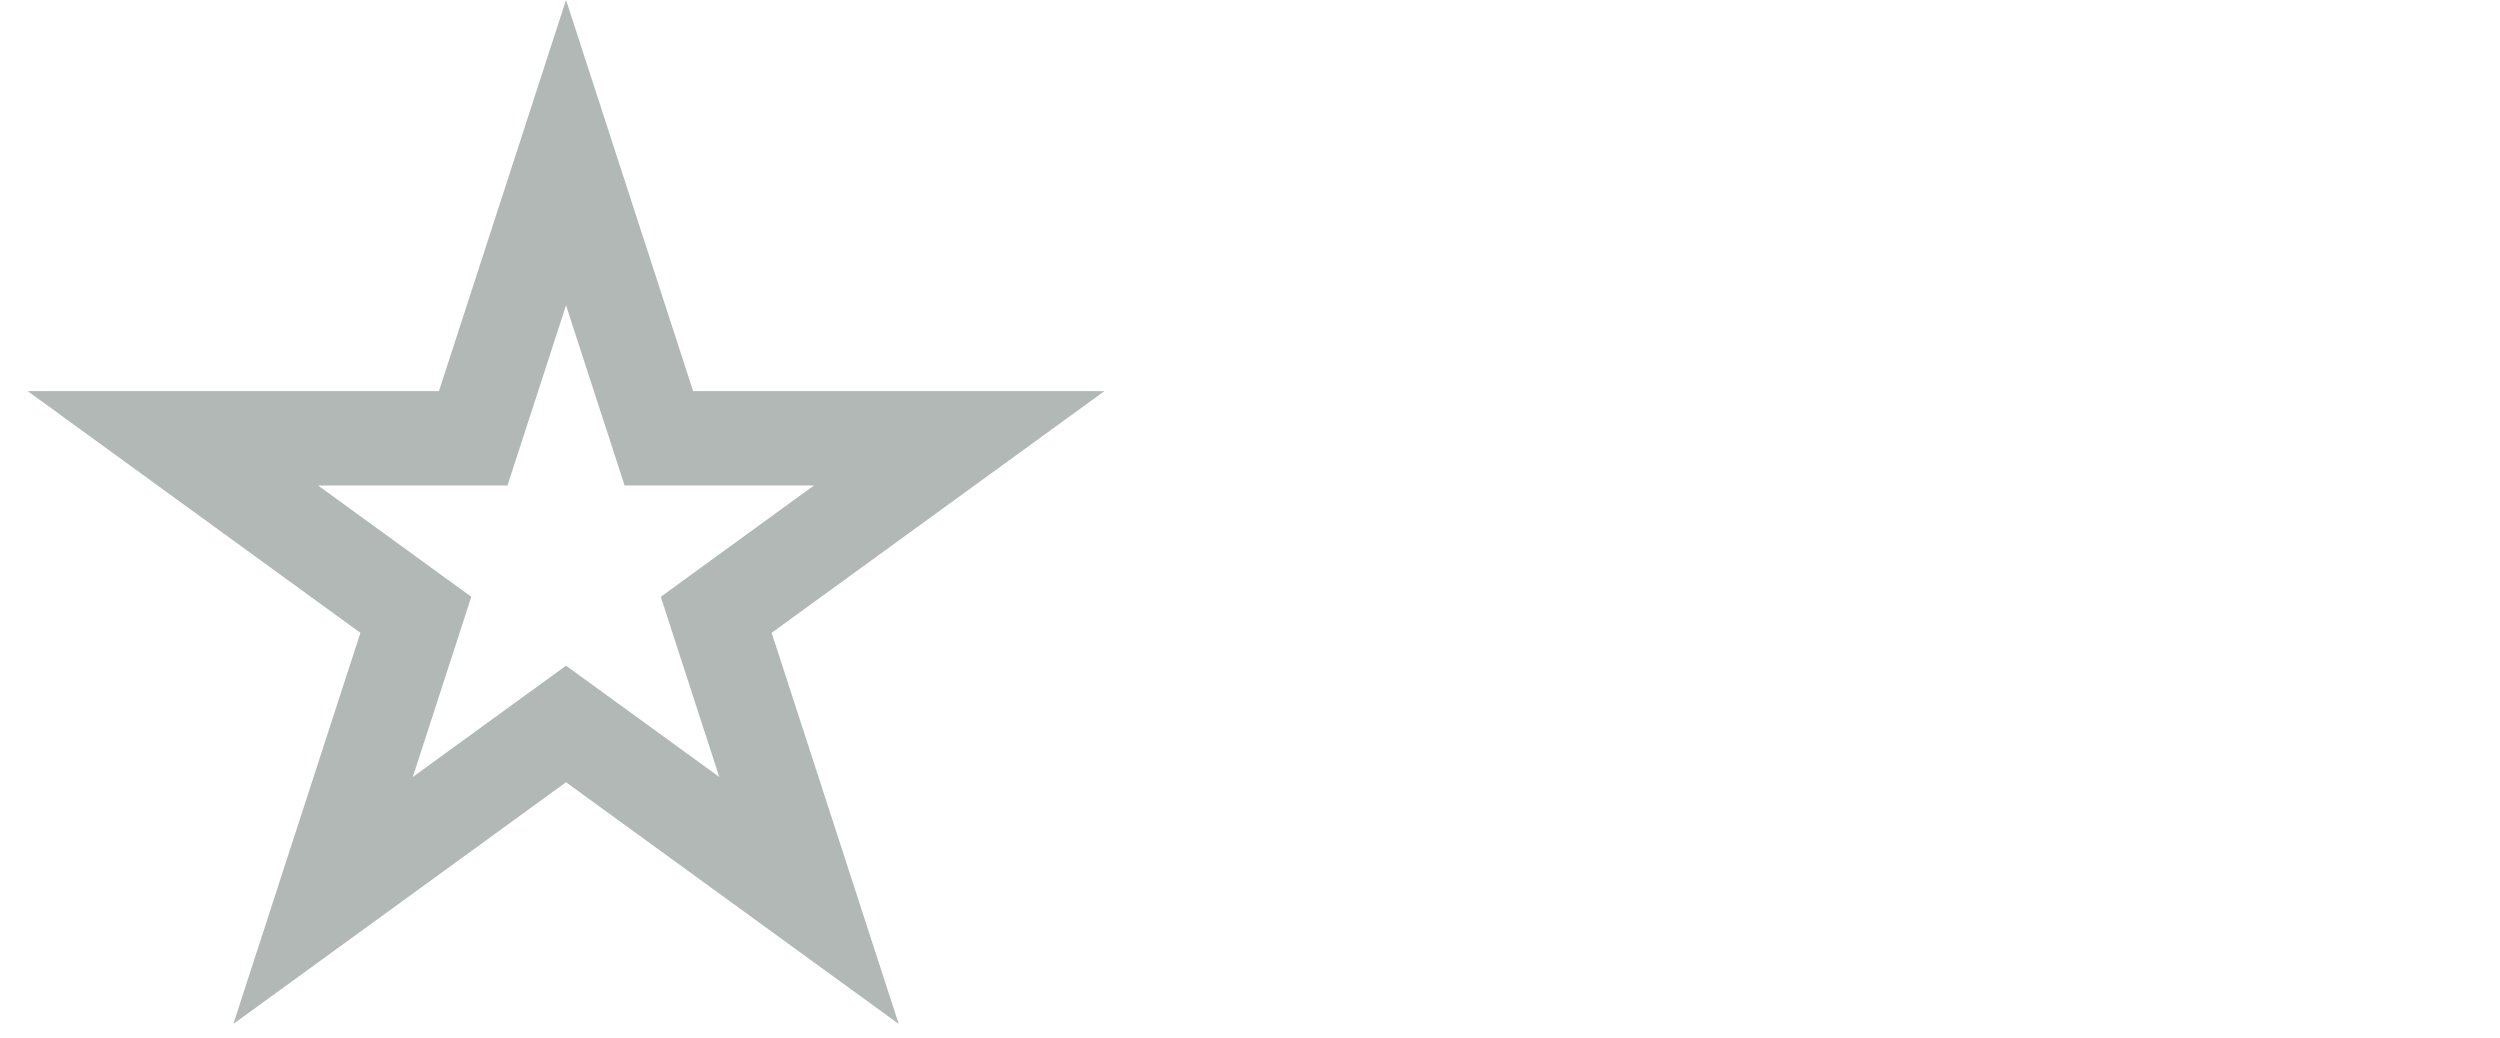 <svg width="53" height="22" viewBox="0 0 53 22" fill="none" xmlns="http://www.w3.org/2000/svg">
<path d="M12 3.236L13.743 8.601L13.968 9.292H14.694H20.335L15.771 12.607L15.184 13.034L15.408 13.725L17.151 19.09L12.588 15.775L12 15.348L11.412 15.775L6.849 19.09L8.592 13.725L8.816 13.034L8.228 12.607L3.665 9.292H9.306H10.032L10.257 8.601L12 3.236Z" stroke="#B1B8B5" stroke-width="2"/>
</svg>
